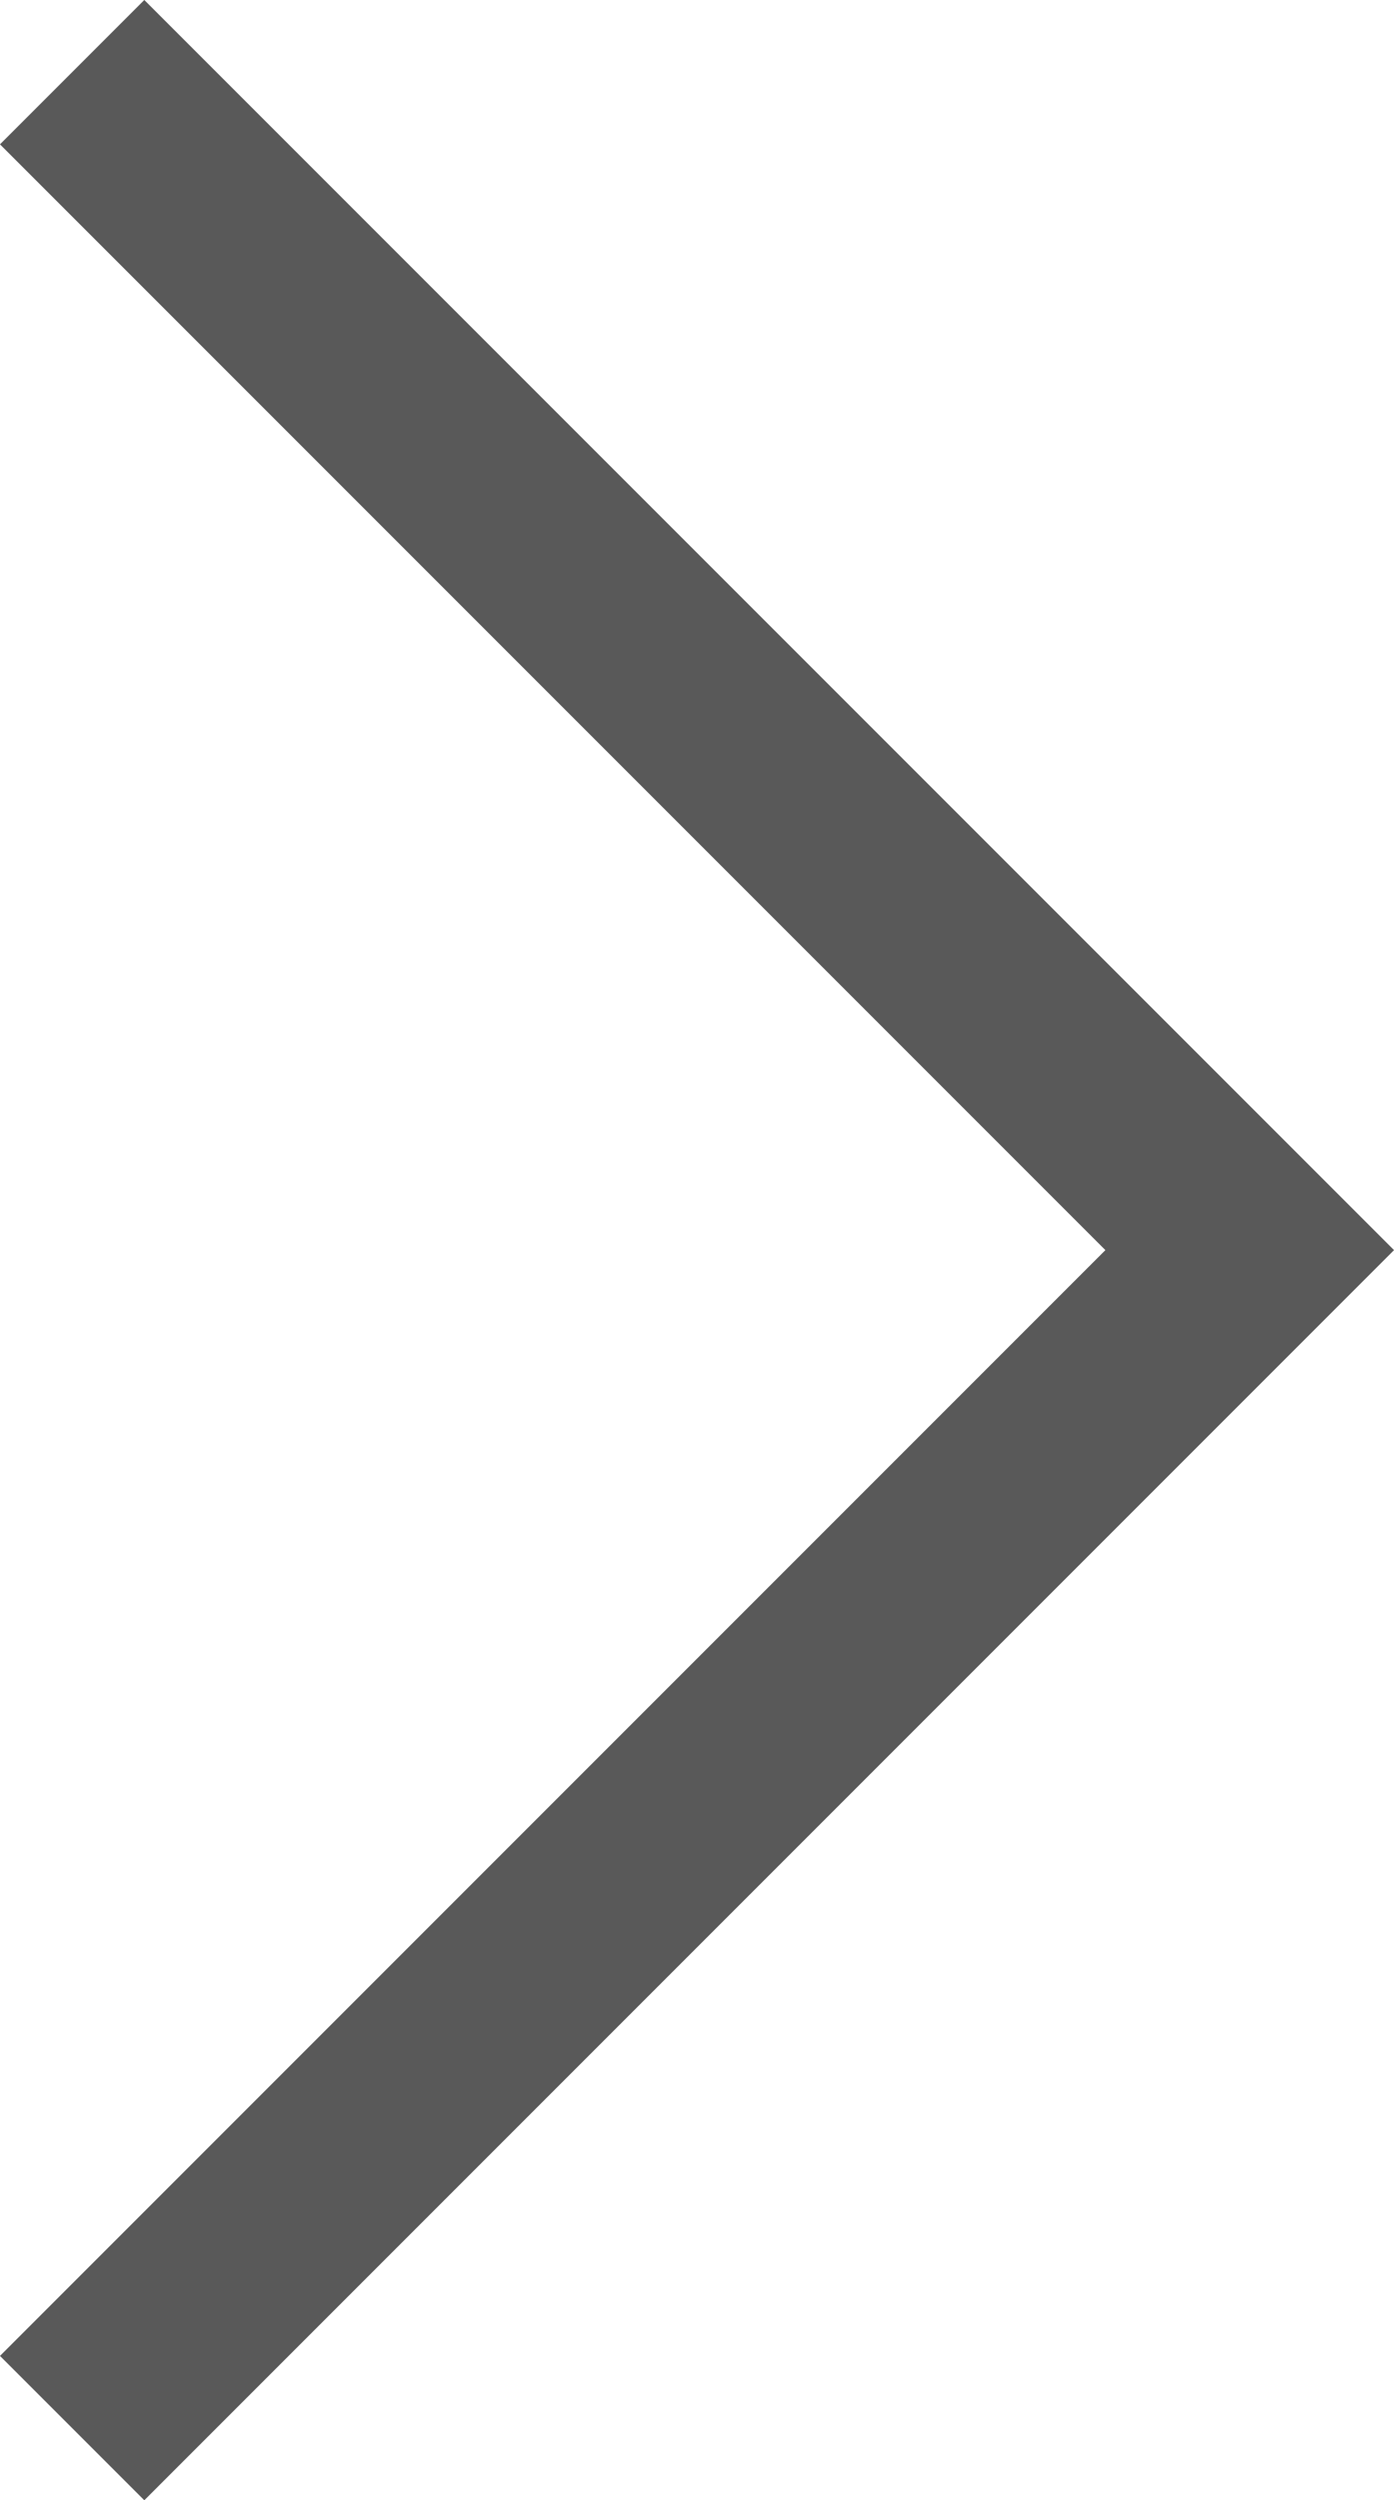 <svg xmlns="http://www.w3.org/2000/svg" width="13.661" height="24.494" viewBox="0 0 13.661 24.494">
  <path id="Path_2727" data-name="Path 2727" d="M1050.239,732.652l-11.54,11.54-11.54-11.54" transform="translate(-731.945 1050.946) rotate(-90)" fill="none" stroke="#595959" stroke-miterlimit="10" stroke-width="2"/>
</svg>
